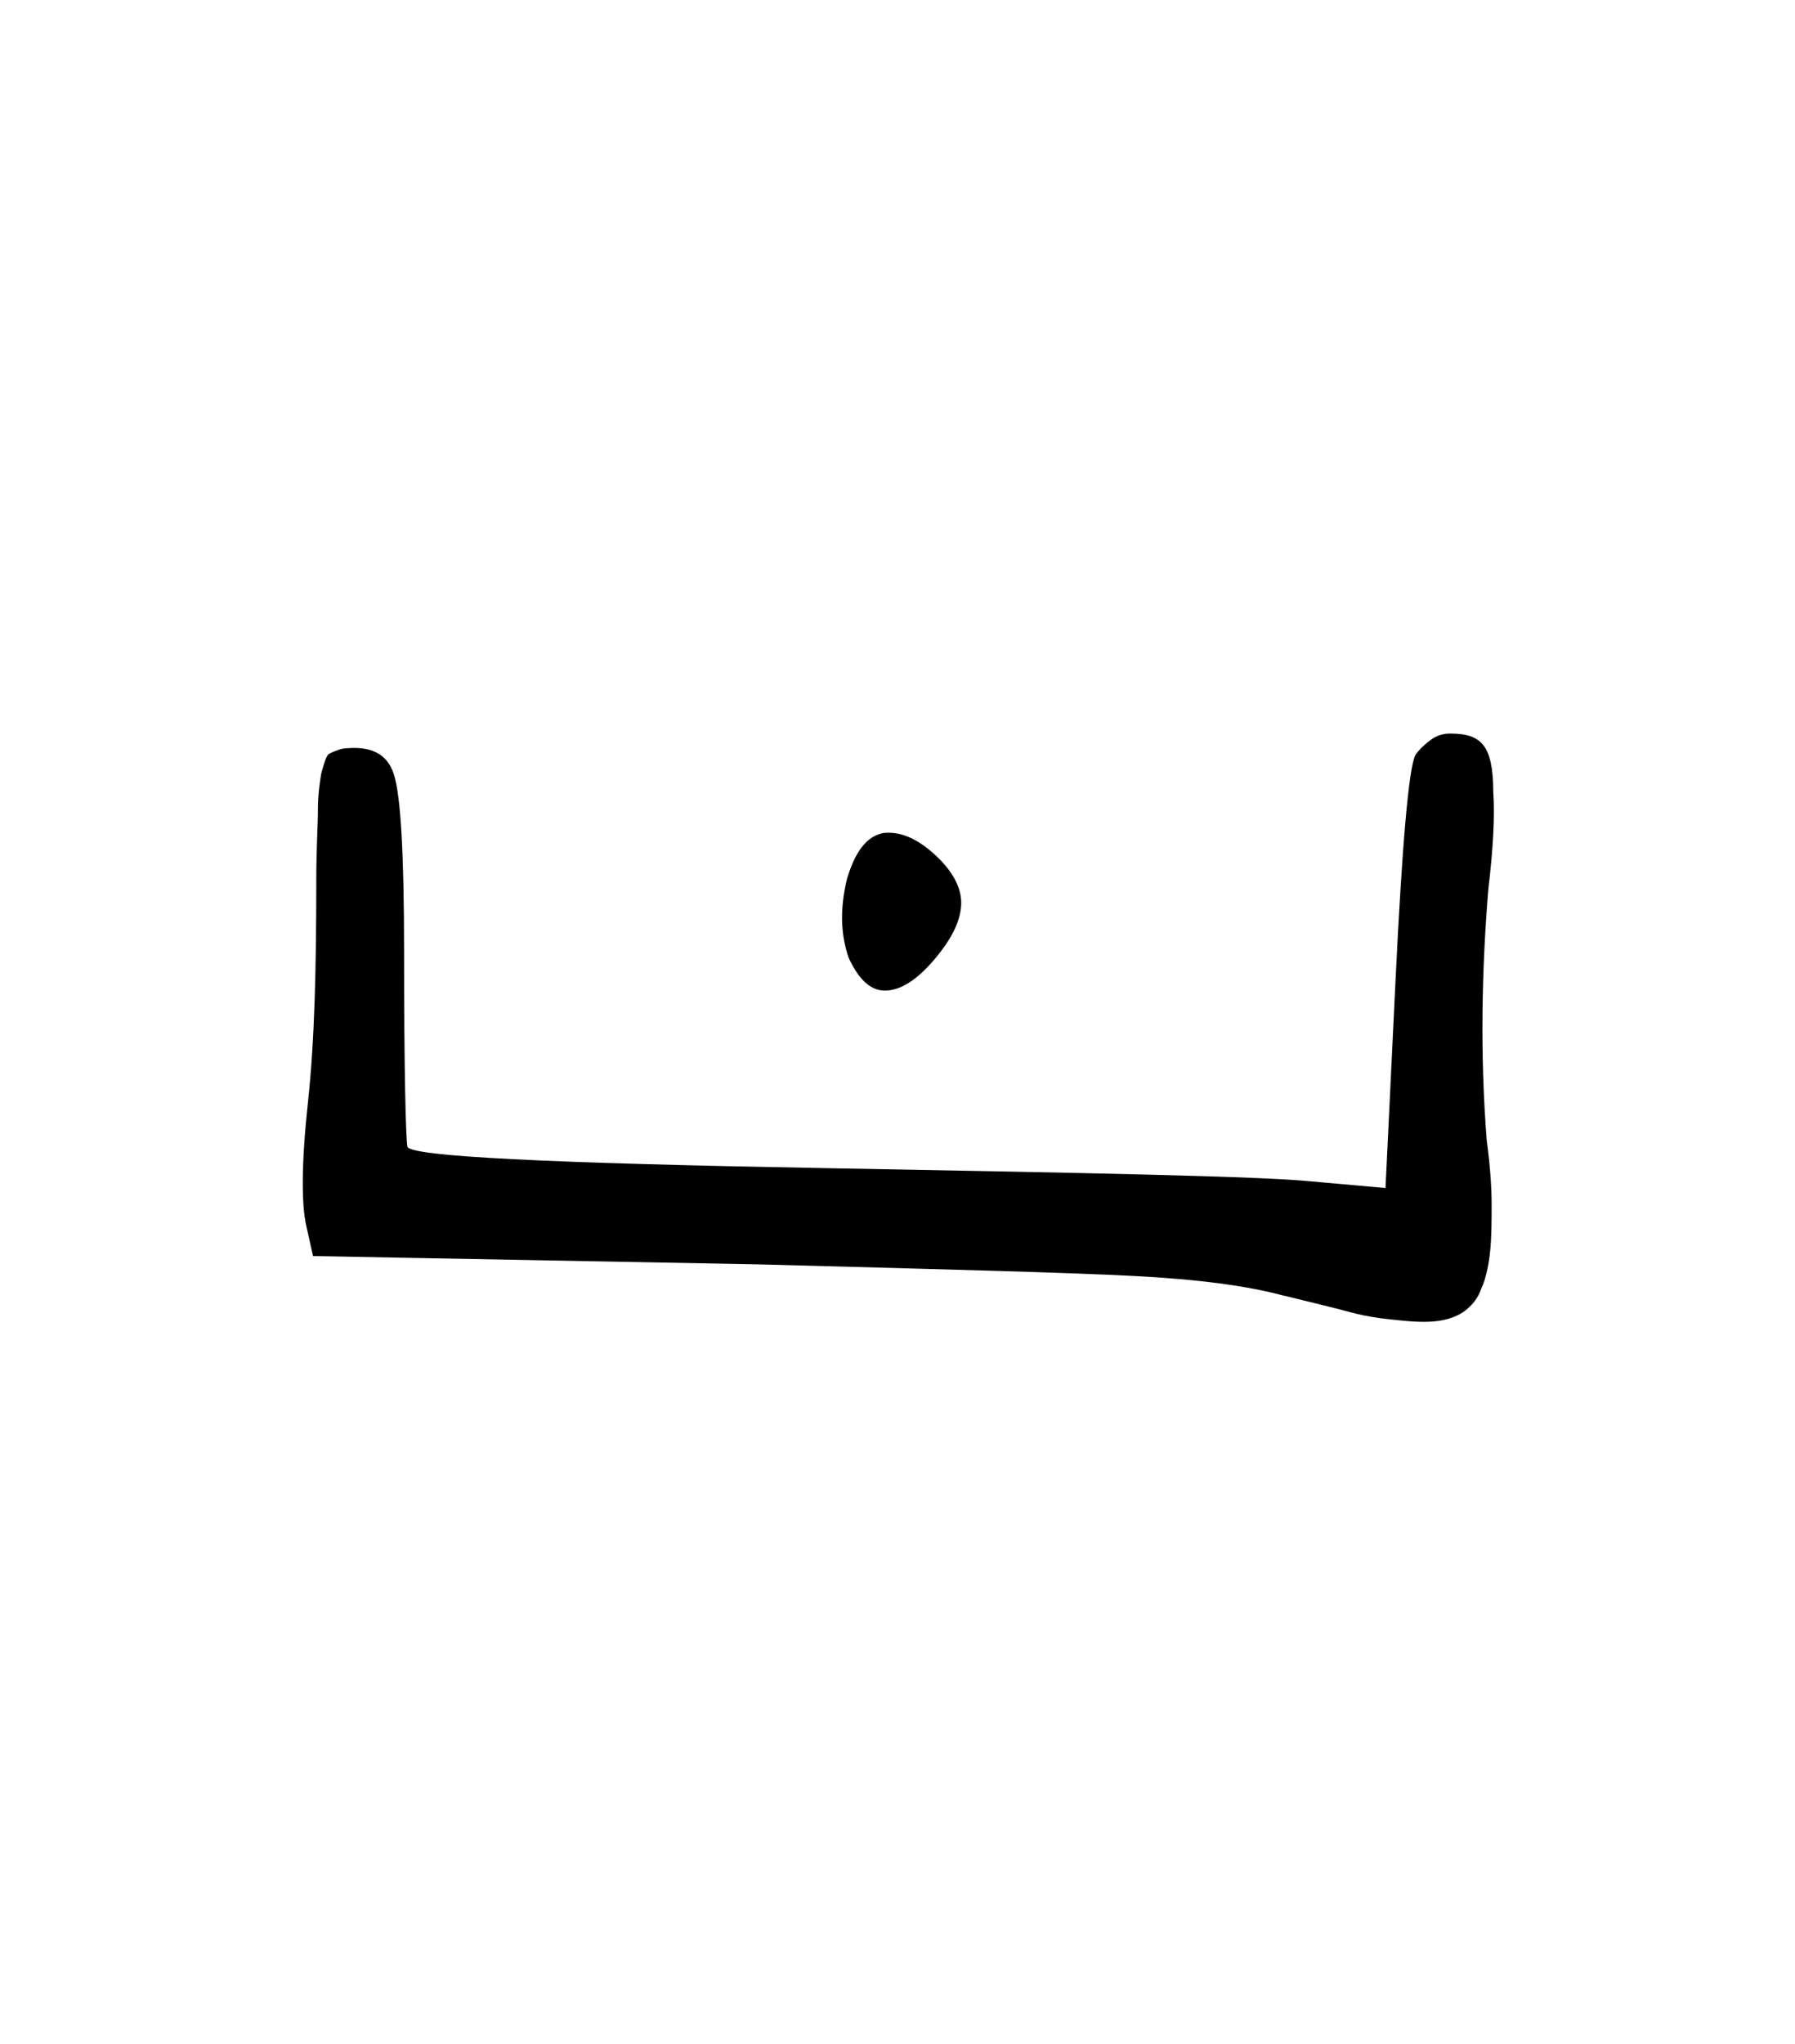 <svg width="27.502mm" height="31.312mm" version="1.1" viewBox="0 0 27.502 31.312" xmlns="http://www.w3.org/2000/svg">
 <g transform="translate(1235.3 -50.718)">
  <g stroke-width=".265" style="font-feature-settings:normal;font-variant-caps:normal;font-variant-ligatures:normal;font-variant-numeric:normal" aria-label="">
   <path d="m-1222.3 65.383c0.152 0.33 0.33 0.508 0.559 0.508s0.483-0.152 0.762-0.483 0.406-0.61 0.406-0.864c0-0.229-0.127-0.483-0.406-0.737s-0.533-0.356-0.787-0.33c-0.254 0.051-0.432 0.279-0.559 0.711-0.102 0.432-0.102 0.813 0.025 1.194zm6.68 5.182c0.406 0.102 0.737 0.178 1.016 0.254s0.533 0.102 0.787 0.127 0.432 0.025 0.584 0 0.279-0.076 0.381-0.152c0.127-0.102 0.203-0.203 0.254-0.356 0.051-0.102 0.102-0.305 0.127-0.533 0.025-0.229 0.025-0.483 0.025-0.737 0-0.279-0.025-0.61-0.076-0.991-0.102-1.321-0.076-2.591 0.025-3.835 0.076-0.635 0.102-1.143 0.076-1.499 0-0.356-0.051-0.584-0.152-0.711-0.102-0.127-0.254-0.178-0.508-0.178-0.102 0-0.203 0.025-0.305 0.102s-0.178 0.152-0.229 0.229c-0.102 0.203-0.203 1.372-0.305 3.48l-0.152 3.15-1.143-0.102c-0.762-0.076-3.251-0.127-7.468-0.203s-6.35-0.178-6.375-0.33c-0.025-0.152-0.051-1.143-0.051-2.997 0-1.473-0.051-2.362-0.152-2.692-0.102-0.33-0.356-0.457-0.787-0.406-0.102 0.025-0.152 0.051-0.203 0.076-0.051 0.025-0.076 0.127-0.127 0.305-0.025 0.152-0.051 0.33-0.051 0.559s-0.025 0.584-0.025 1.092c0 1.295-0.025 2.438-0.127 3.378-0.102 0.94-0.102 1.575-0.025 1.905l0.102 0.457 6.807 0.127c2.87 0.076 4.801 0.127 5.766 0.178 0.991 0.051 1.753 0.152 2.311 0.305z" stroke-width=".265"/>
  </g>
 </g>
</svg>
